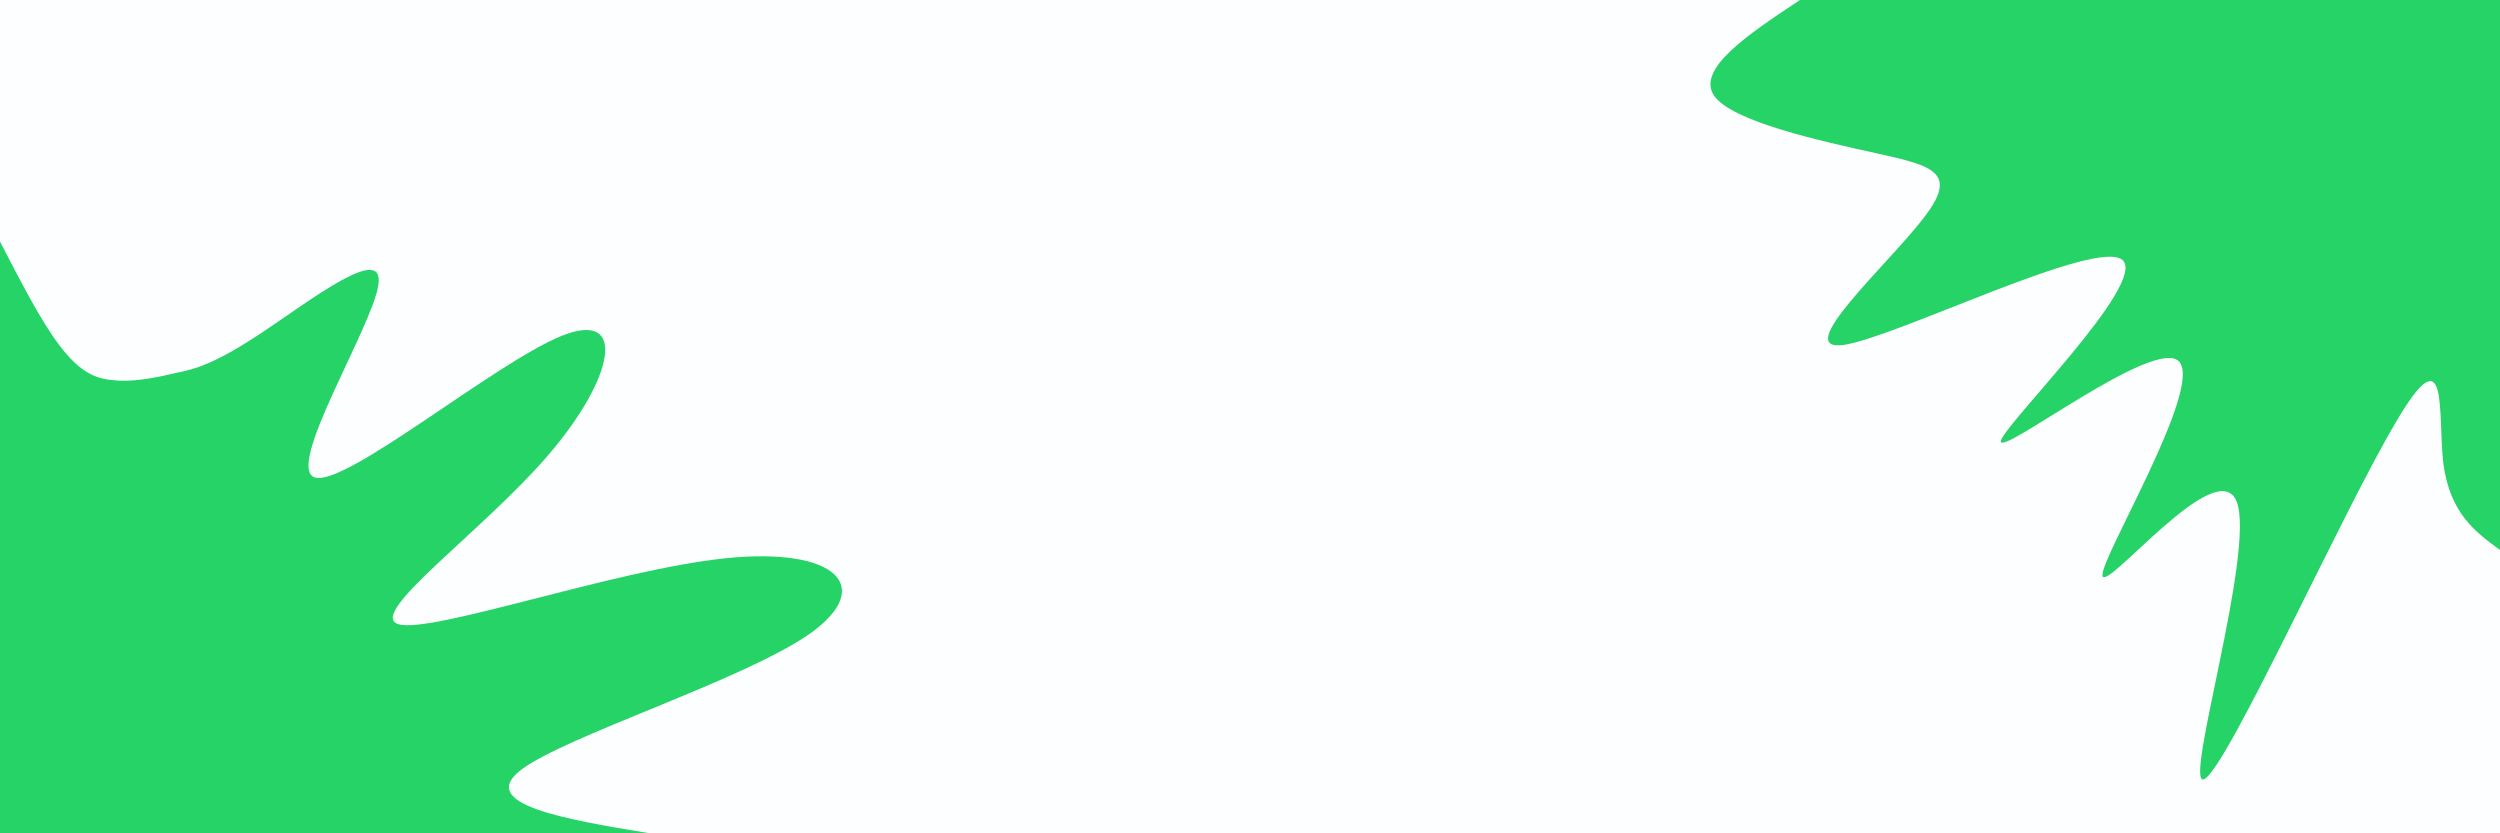 <svg id="visual" viewBox="0 0 300 100" width="300" height="100" xmlns="http://www.w3.org/2000/svg" xmlns:xlink="http://www.w3.org/1999/xlink" version="1.1"><rect x="0" y="0" width="300" height="100" fill="#FDFEFF"></rect><defs><linearGradient id="grad1_0" x1="66.7%" y1="0%" x2="100%" y2="100%"><stop offset="-10%" stop-color="#fdfeff" stop-opacity="1"></stop><stop offset="110%" stop-color="#fdfeff" stop-opacity="1"></stop></linearGradient></defs><defs><linearGradient id="grad2_0" x1="0%" y1="0%" x2="33.3%" y2="100%"><stop offset="-10%" stop-color="#fdfeff" stop-opacity="1"></stop><stop offset="110%" stop-color="#fdfeff" stop-opacity="1"></stop></linearGradient></defs><g transform="translate(300, 0)"><path d="M0 66C-3 63.8 -6 61.6 -6.8 55.6C-7.5 49.6 -6.1 39.8 -12.4 50.5C-18.8 61.2 -32.8 92.3 -35.5 93.5C-38.1 94.7 -29.3 66.1 -31.6 60.2C-33.9 54.3 -47.3 71.1 -47.7 69.1C-48.1 67.2 -35.6 46.6 -38.5 43.4C-41.3 40.3 -59.7 54.6 -59.9 53C-60.1 51.5 -42.2 34 -45.3 31.2C-48.4 28.5 -72.5 40.5 -78.8 41.4C-85.1 42.2 -73.5 31.8 -69.2 26.2C-64.9 20.7 -68 19.9 -74.8 18.4C-81.6 16.9 -92.1 14.6 -94.3 11.5C-96.5 8.3 -90.2 4.1 -84 0L0 0Z" fill="#25D366"></path></g><g transform="translate(0, 100)"><path d="M0 -71C2.5 -66.2 4.9 -61.5 7.1 -58.6C9.3 -55.7 11.1 -54.6 13.4 -54.4C15.7 -54.1 18.4 -54.6 20.9 -55.2C23.5 -55.7 25.9 -56.4 31.6 -60.2C37.3 -64 46.2 -70.9 45.4 -65.8C44.7 -60.8 34.1 -43.8 37.8 -42.7C41.5 -41.6 59.3 -56.4 67.4 -59.7C75.4 -62.9 73.7 -54.6 65.8 -45.4C58 -36.3 43.9 -26.3 47.8 -25.1C51.7 -23.9 73.6 -31.6 87 -33C100.3 -34.4 105.2 -29.6 97.1 -23.9C89 -18.3 67.9 -11.7 62.5 -7.6C57.2 -3.5 67.6 -1.7 78 0L0 0Z" fill="#25D366"></path></g></svg>